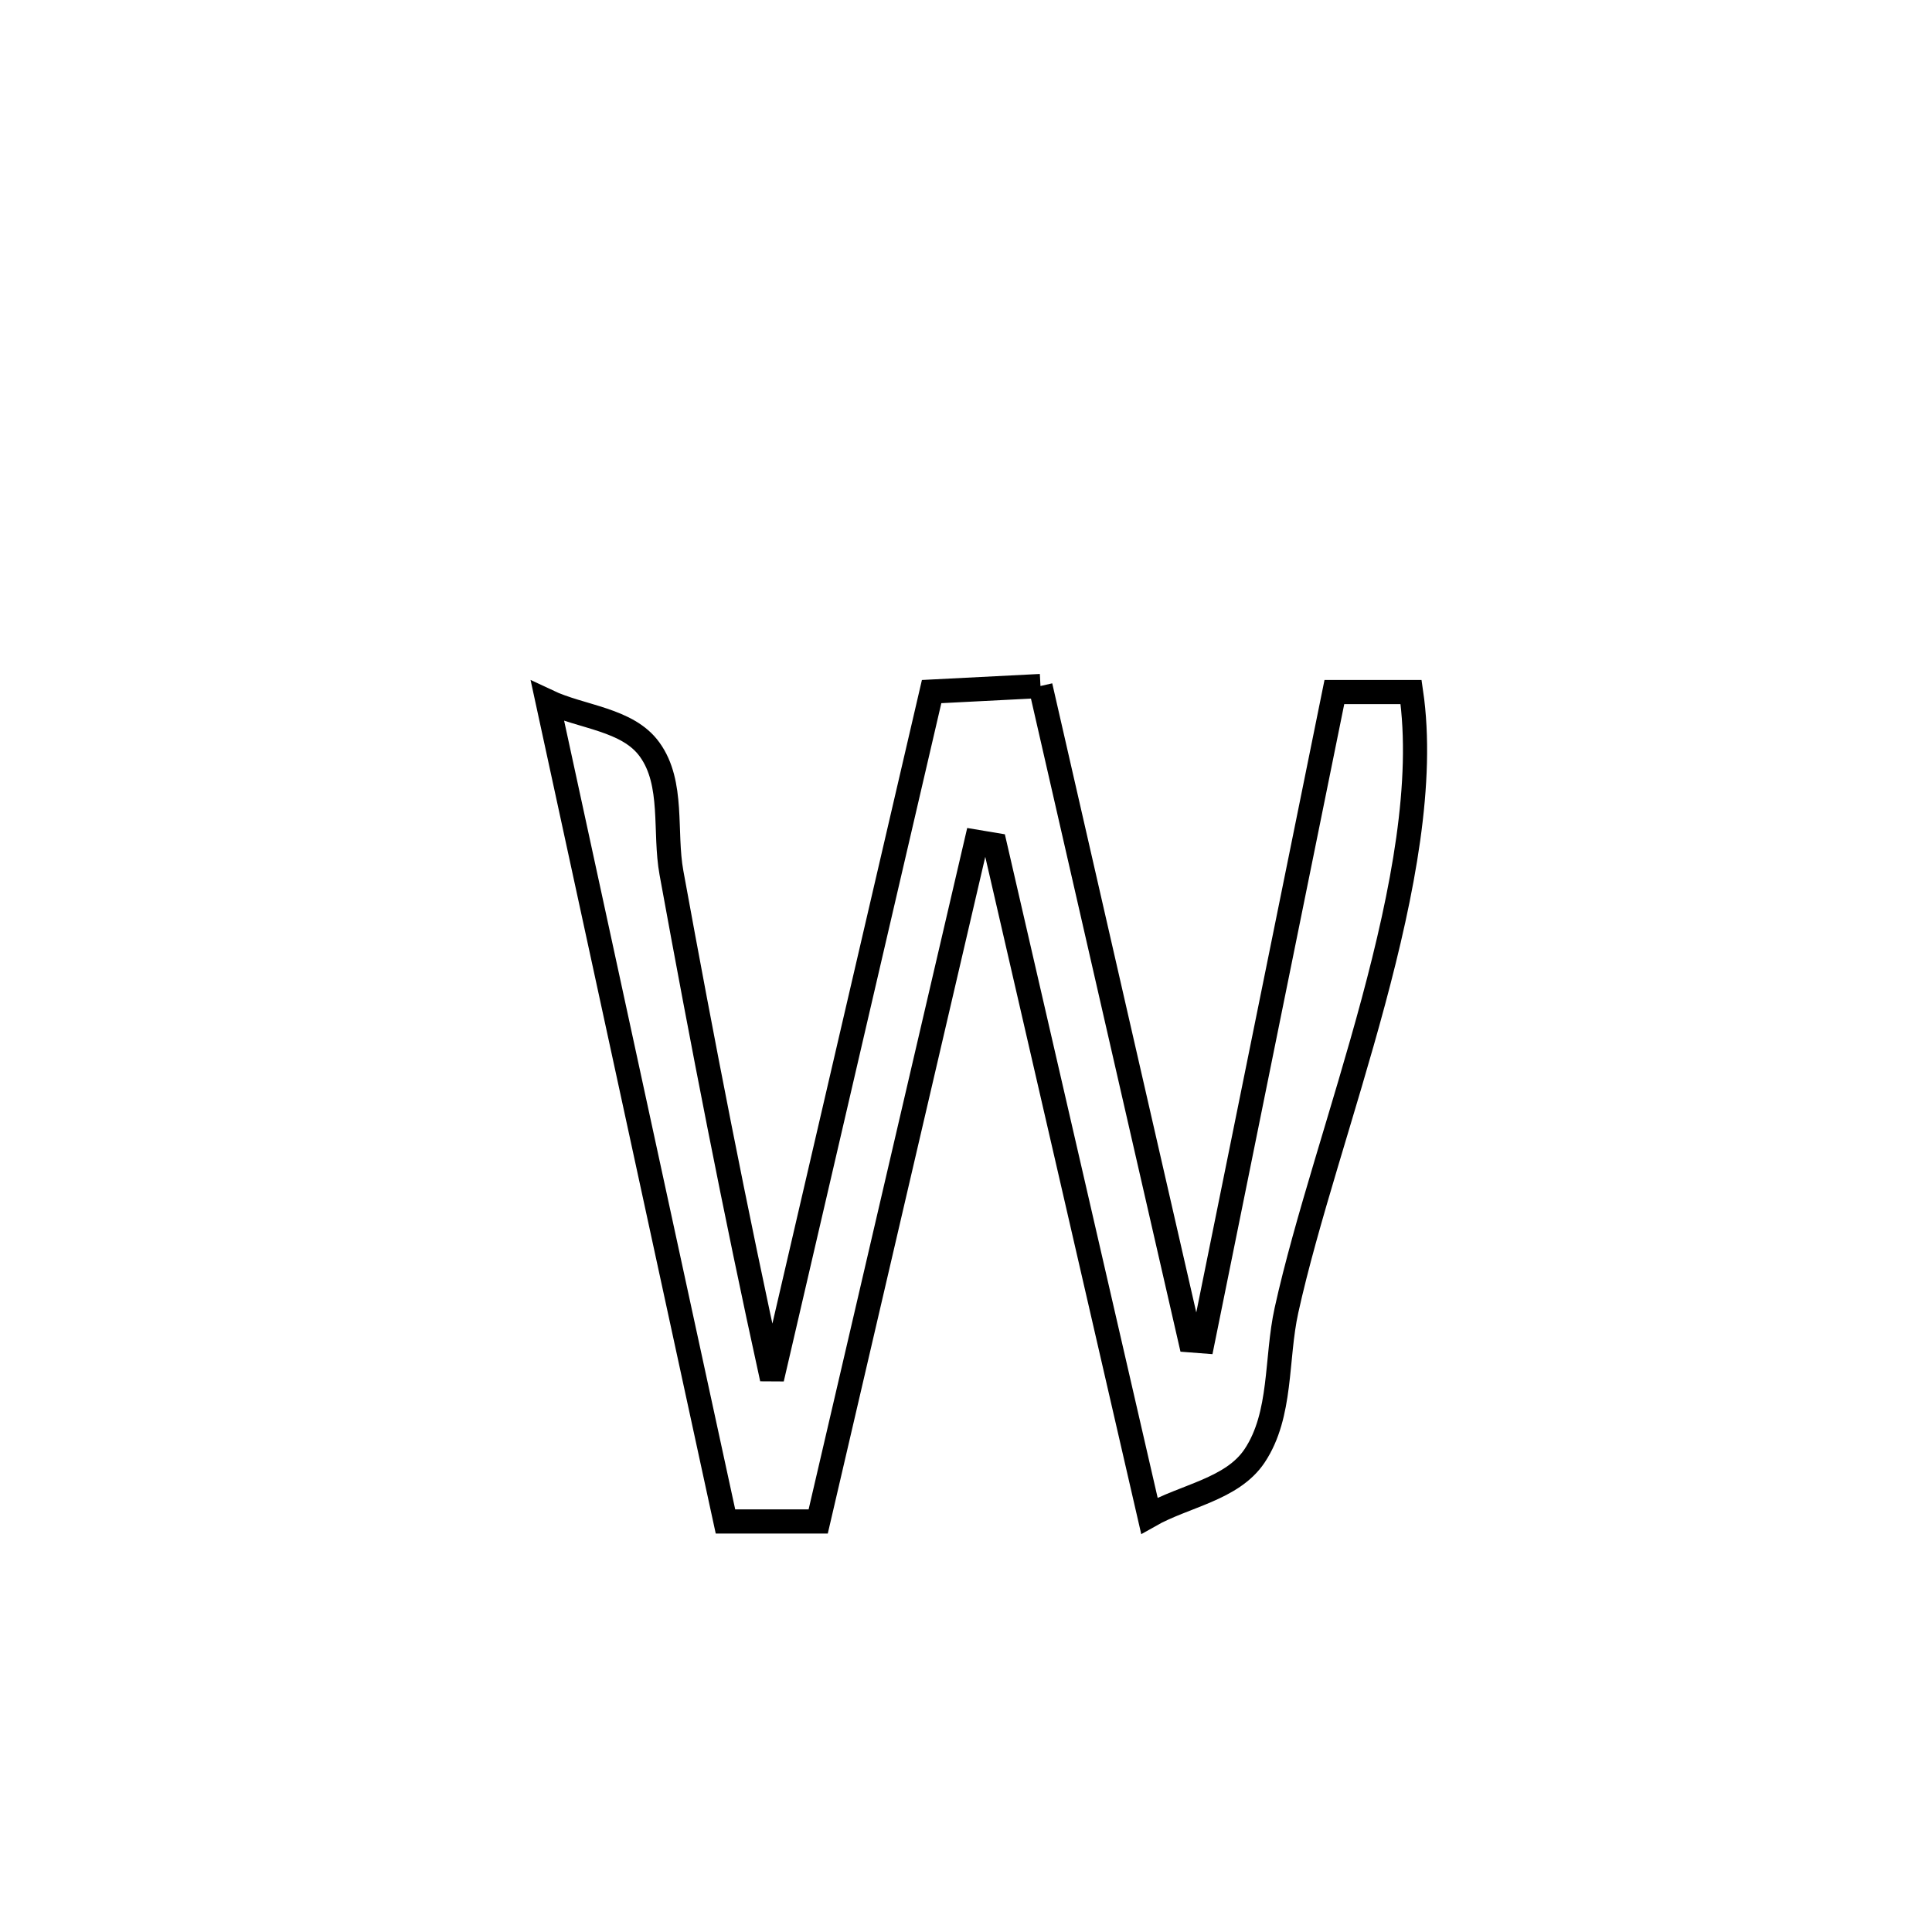 <svg xmlns="http://www.w3.org/2000/svg" viewBox="0.0 0.0 24.0 24.0" height="200px" width="200px"><path fill="none" stroke="black" stroke-width=".3" stroke-opacity="1.0"  filling="0" d="M12.925 8.522 L12.925 8.522 C13.235 9.876 13.545 11.231 13.855 12.586 C14.165 13.941 14.476 15.295 14.786 16.65 L14.786 16.65 C14.838 16.654 14.889 16.658 14.941 16.662 L14.941 16.662 C15.213 15.318 15.486 13.973 15.758 12.629 C16.031 11.285 16.303 9.941 16.576 8.597 L16.576 8.597 C16.893 8.597 17.211 8.597 17.529 8.597 L17.529 8.597 C17.692 9.71 17.427 11.078 17.06 12.444 C16.693 13.809 16.224 15.173 15.981 16.277 C15.848 16.879 15.927 17.572 15.585 18.085 C15.307 18.502 14.714 18.58 14.278 18.828 L14.278 18.828 C13.958 17.439 13.638 16.05 13.319 14.661 C12.999 13.272 12.679 11.884 12.359 10.495 L12.359 10.495 C12.282 10.482 12.206 10.47 12.129 10.457 L12.129 10.457 C11.801 11.864 11.474 13.272 11.146 14.679 C10.819 16.086 10.492 17.493 10.164 18.9 L10.164 18.9 C9.78 18.9 9.396 18.9 9.012 18.9 L9.012 18.9 C8.644 17.202 8.276 15.504 7.907 13.806 C7.539 12.108 7.171 10.41 6.802 8.712 L6.802 8.712 C7.225 8.912 7.797 8.932 8.07 9.311 C8.374 9.731 8.248 10.332 8.341 10.842 C8.724 12.944 9.131 15.04 9.59 17.127 L9.59 17.127 C9.92 15.704 10.251 14.282 10.581 12.859 C10.912 11.436 11.243 10.014 11.573 8.591 L11.573 8.591 C12.024 8.568 12.474 8.545 12.925 8.522 L12.925 8.522"></path></svg>